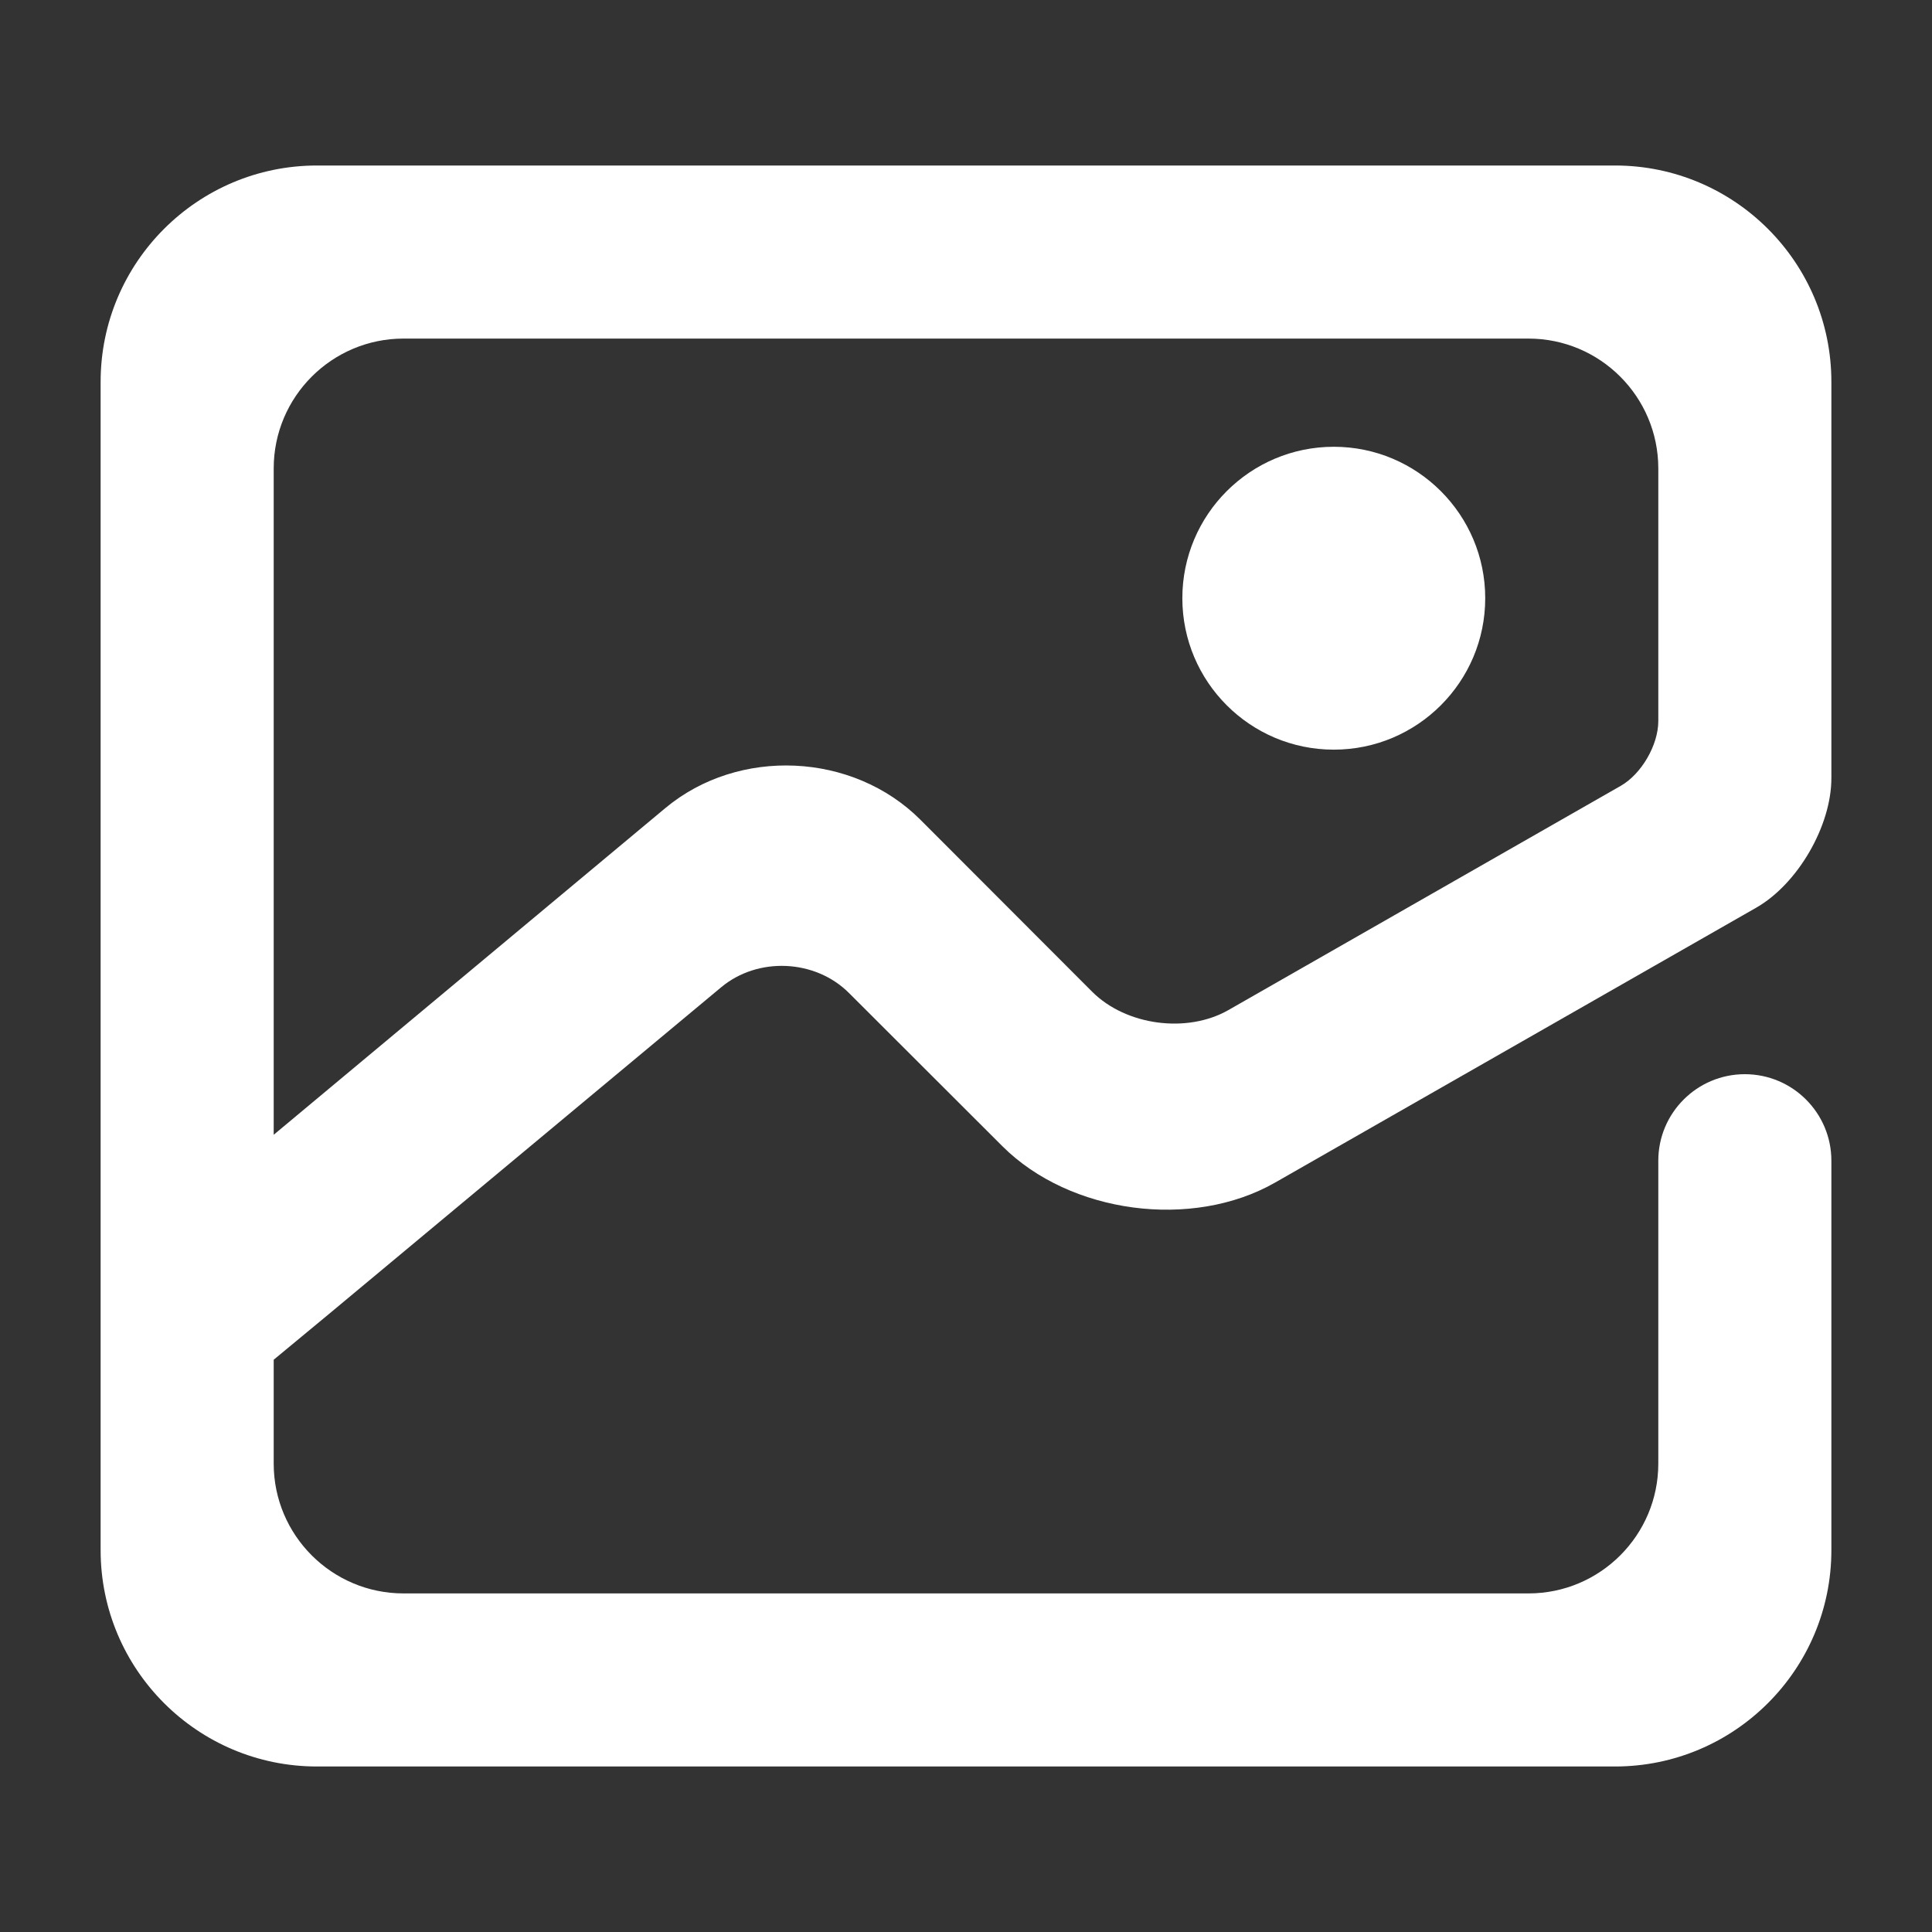 <?xml version="1.0" encoding="UTF-8" standalone="no"?><!-- Generator: Gravit.io --><svg xmlns="http://www.w3.org/2000/svg" xmlns:xlink="http://www.w3.org/1999/xlink" style="isolation:isolate" viewBox="0 0 48 48" width="48pt" height="48pt"><rect x="0" y="0" width="48" height="48" fill="#333333" stroke="none"/><linearGradient id="_lgradient_15" x1="-0.014" y1="0.01" x2="1.016" y2="1.072" gradientTransform="matrix(43,0,0,39.775,2.5,4.112)" gradientUnits="userSpaceOnUse"><stop offset="1.304%" stop-opacity="1" style="stop-color:rgb(255,255,255)"/><stop offset="53.043%" stop-opacity="1" style="stop-color:rgb(255,255,255)"/><stop offset="99.565%" stop-opacity="1" style="stop-color:rgb(255,255,255)"/></linearGradient><path d=" M 29.375 14.862 C 29.375 12.786 31.061 11.1 33.138 11.1 C 35.214 11.1 36.9 12.786 36.9 14.862 C 36.9 16.939 35.214 18.625 33.138 18.625 C 31.061 18.625 29.375 16.939 29.375 14.862 Z  M 6.8 28.193 L 16.527 20.079 C 18.349 18.558 21.191 18.688 22.868 20.367 L 27.135 24.64 C 27.974 25.479 29.491 25.683 30.521 25.094 L 40.267 19.524 C 40.782 19.23 41.2 18.509 41.2 17.916 L 41.2 11.638 C 41.2 9.858 39.755 8.412 37.975 8.412 L 10.025 8.412 C 8.245 8.412 6.8 9.858 6.8 11.638 L 6.8 28.193 L 6.8 28.193 Z  M 41.2 28.838 L 41.2 28.838 C 41.2 27.651 42.163 26.688 43.35 26.688 L 43.35 26.688 C 44.537 26.688 45.5 27.651 45.5 28.838 L 45.5 28.838 L 45.5 38.513 C 45.5 41.479 43.092 43.888 40.125 43.888 L 7.875 43.888 C 4.908 43.888 2.5 41.479 2.5 38.513 L 2.5 9.487 C 2.5 6.521 4.908 4.112 7.875 4.112 L 40.125 4.112 C 43.092 4.112 45.5 6.521 45.5 9.487 L 45.5 19.334 C 45.5 20.521 44.664 21.962 43.633 22.551 L 31.679 29.381 C 29.618 30.558 26.582 30.153 24.903 28.476 L 21.092 24.67 C 20.253 23.832 18.831 23.767 17.919 24.527 L 8.176 32.643 L 6.8 33.782 L 6.8 36.363 C 6.8 38.142 8.245 39.588 10.025 39.588 L 37.975 39.588 C 39.755 39.588 41.2 38.142 41.2 36.363 L 41.2 28.838 L 41.2 28.838 Z " fill-rule="evenodd" fill="url(#_lgradient_15)"/></svg>